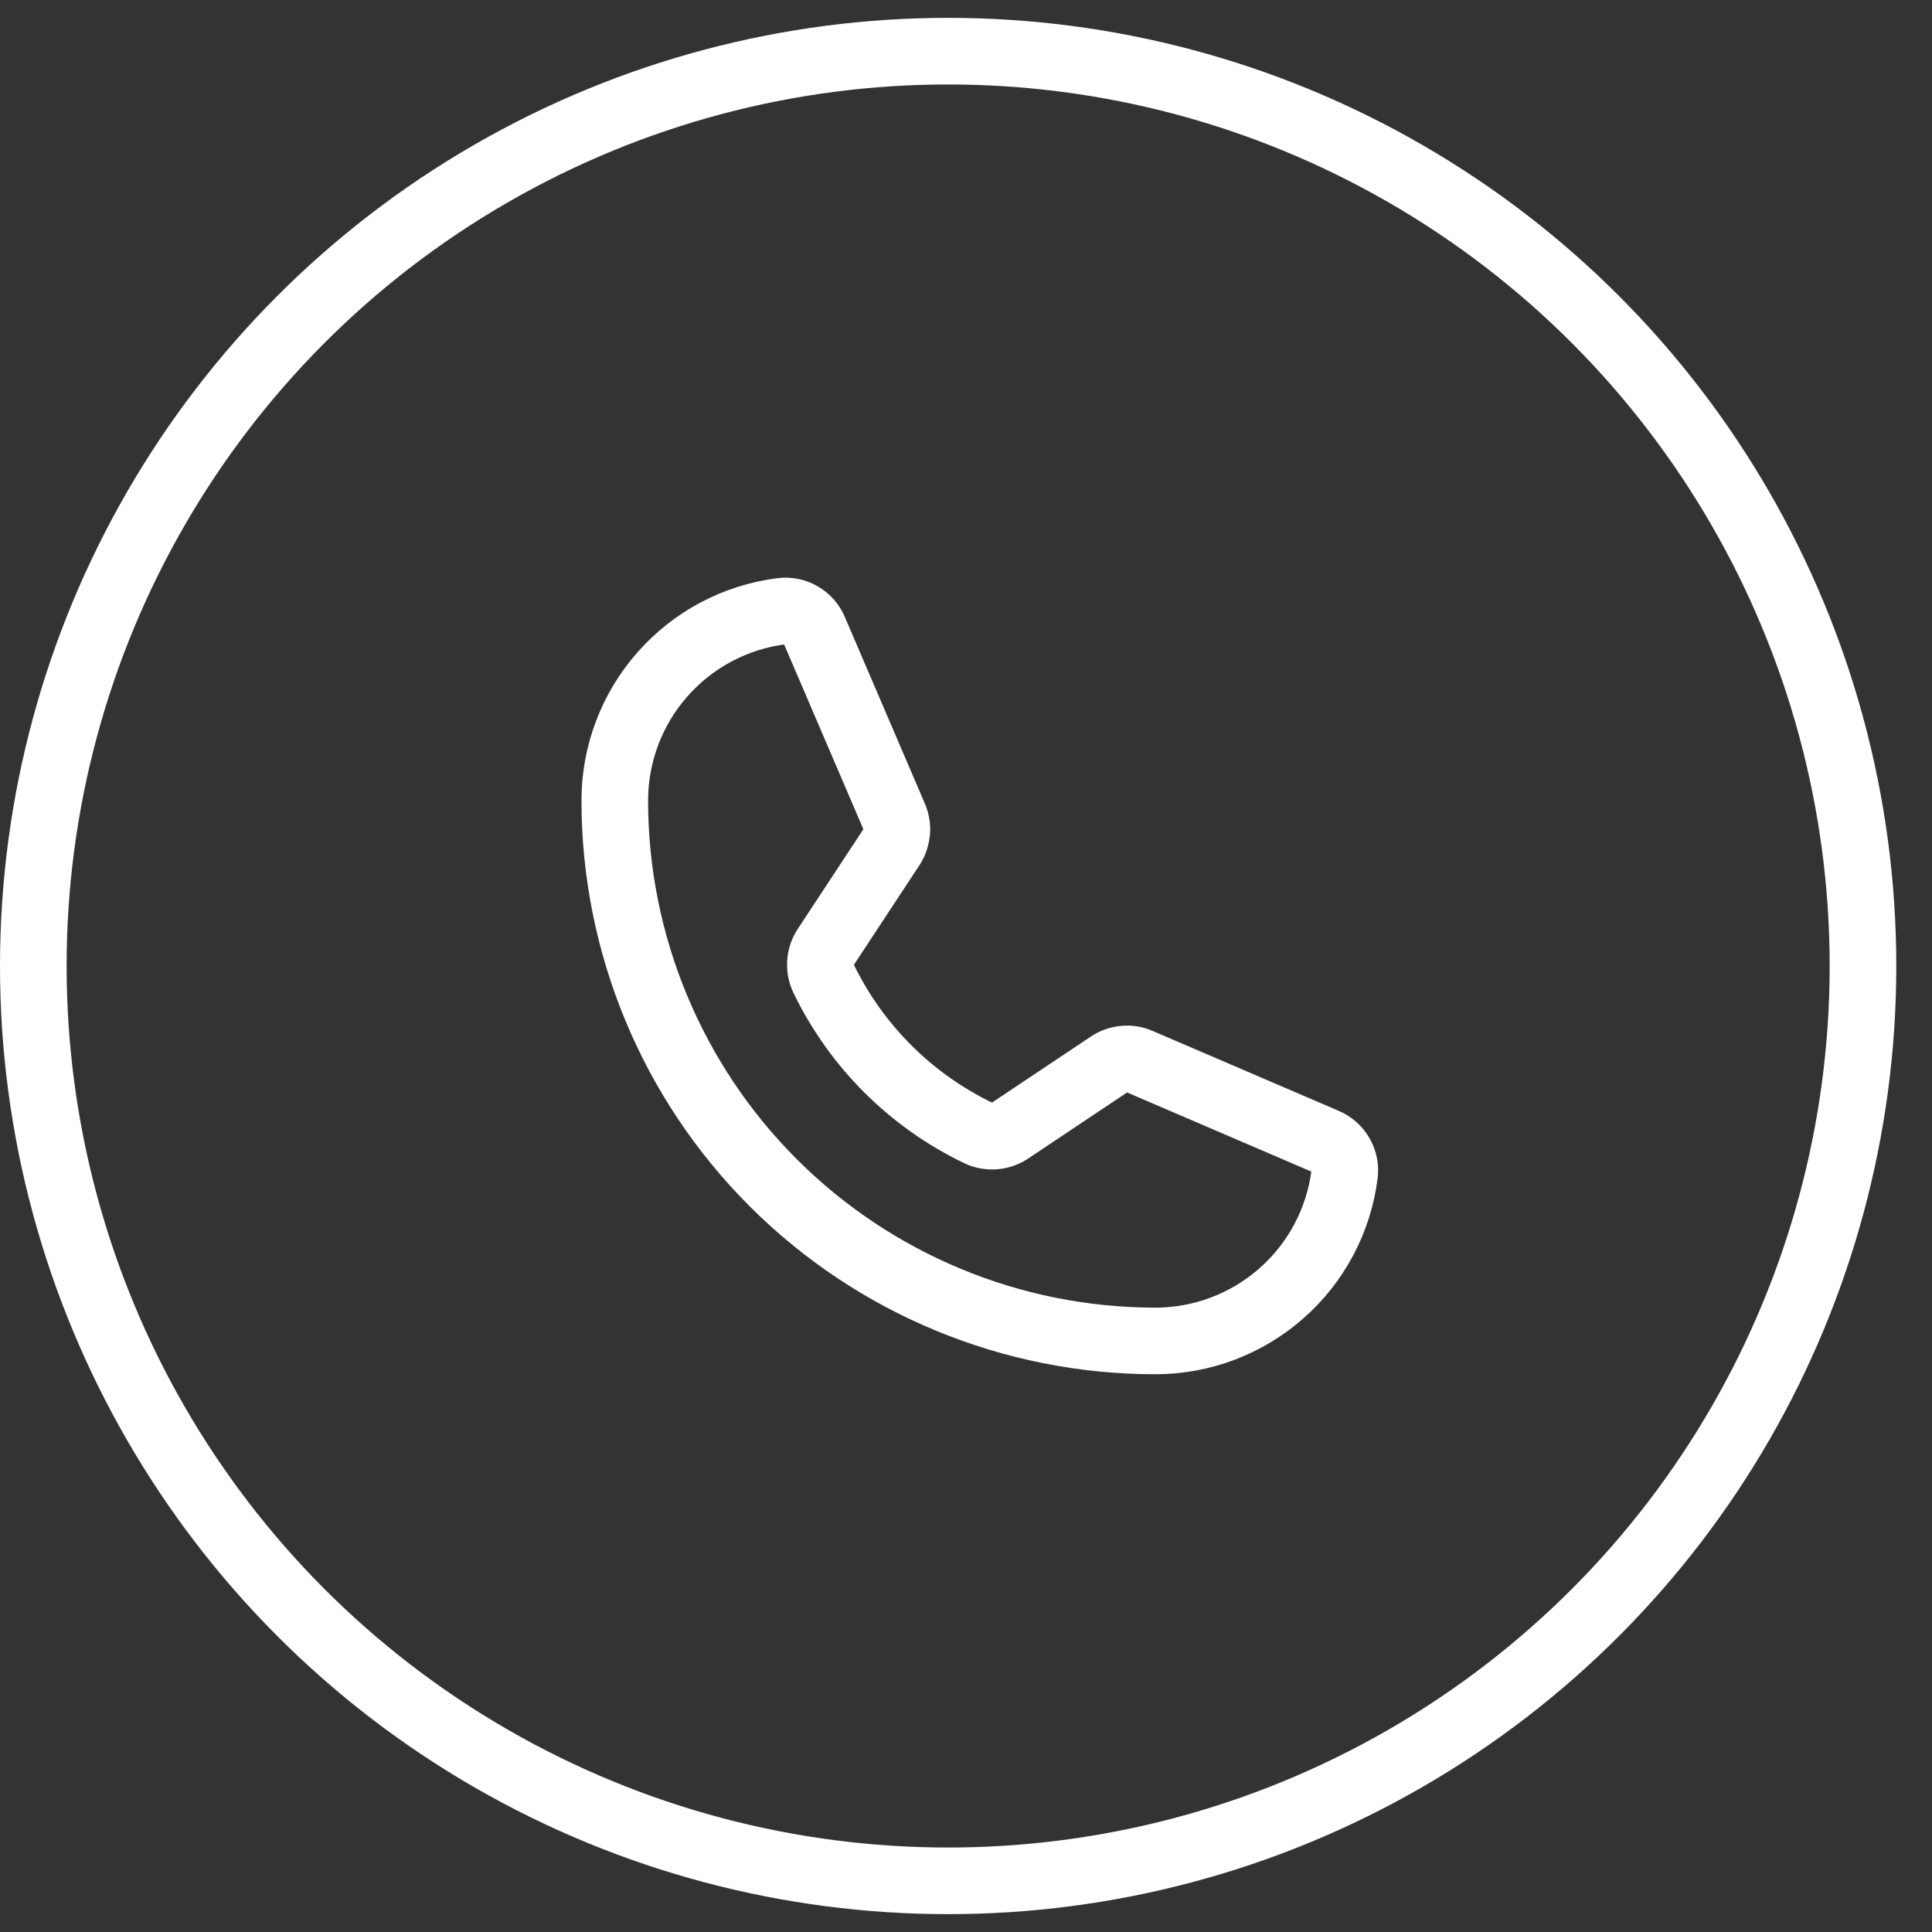 <svg width="29" height="29" viewBox="0 0 29 29" fill="none" xmlns="http://www.w3.org/2000/svg">
<rect x="0" y="0" width="29" height="29" fill="#333333" stroke="none"/>
<g id="Icon">
<circle id="Icon_2" cx="14.232" cy="14.5" r="13.732" stroke="white"/>
<path id="Icon_3" d="M12.361 14.687C12.852 15.702 13.672 16.52 14.688 17.008C14.762 17.044 14.845 17.059 14.928 17.053C15.011 17.046 15.09 17.019 15.159 16.972L16.65 15.976C16.716 15.931 16.792 15.904 16.872 15.897C16.951 15.889 17.031 15.902 17.104 15.934L19.896 17.133C19.991 17.173 20.071 17.243 20.123 17.333C20.175 17.422 20.195 17.526 20.182 17.629C20.094 18.319 19.757 18.954 19.234 19.414C18.711 19.874 18.039 20.128 17.343 20.128C15.191 20.128 13.127 19.274 11.605 17.752C10.083 16.23 9.228 14.166 9.228 12.014C9.229 11.318 9.482 10.646 9.943 10.123C10.403 9.6 11.037 9.263 11.728 9.175C11.831 9.161 11.935 9.182 12.024 9.234C12.114 9.286 12.184 9.365 12.223 9.461L13.423 12.259C13.454 12.331 13.467 12.409 13.461 12.487C13.454 12.565 13.429 12.641 13.387 12.707L12.39 14.222C12.346 14.29 12.32 14.369 12.315 14.451C12.31 14.532 12.325 14.614 12.361 14.687V14.687Z" stroke="white" stroke-linecap="round" stroke-linejoin="round"/>
</g>
</svg>
